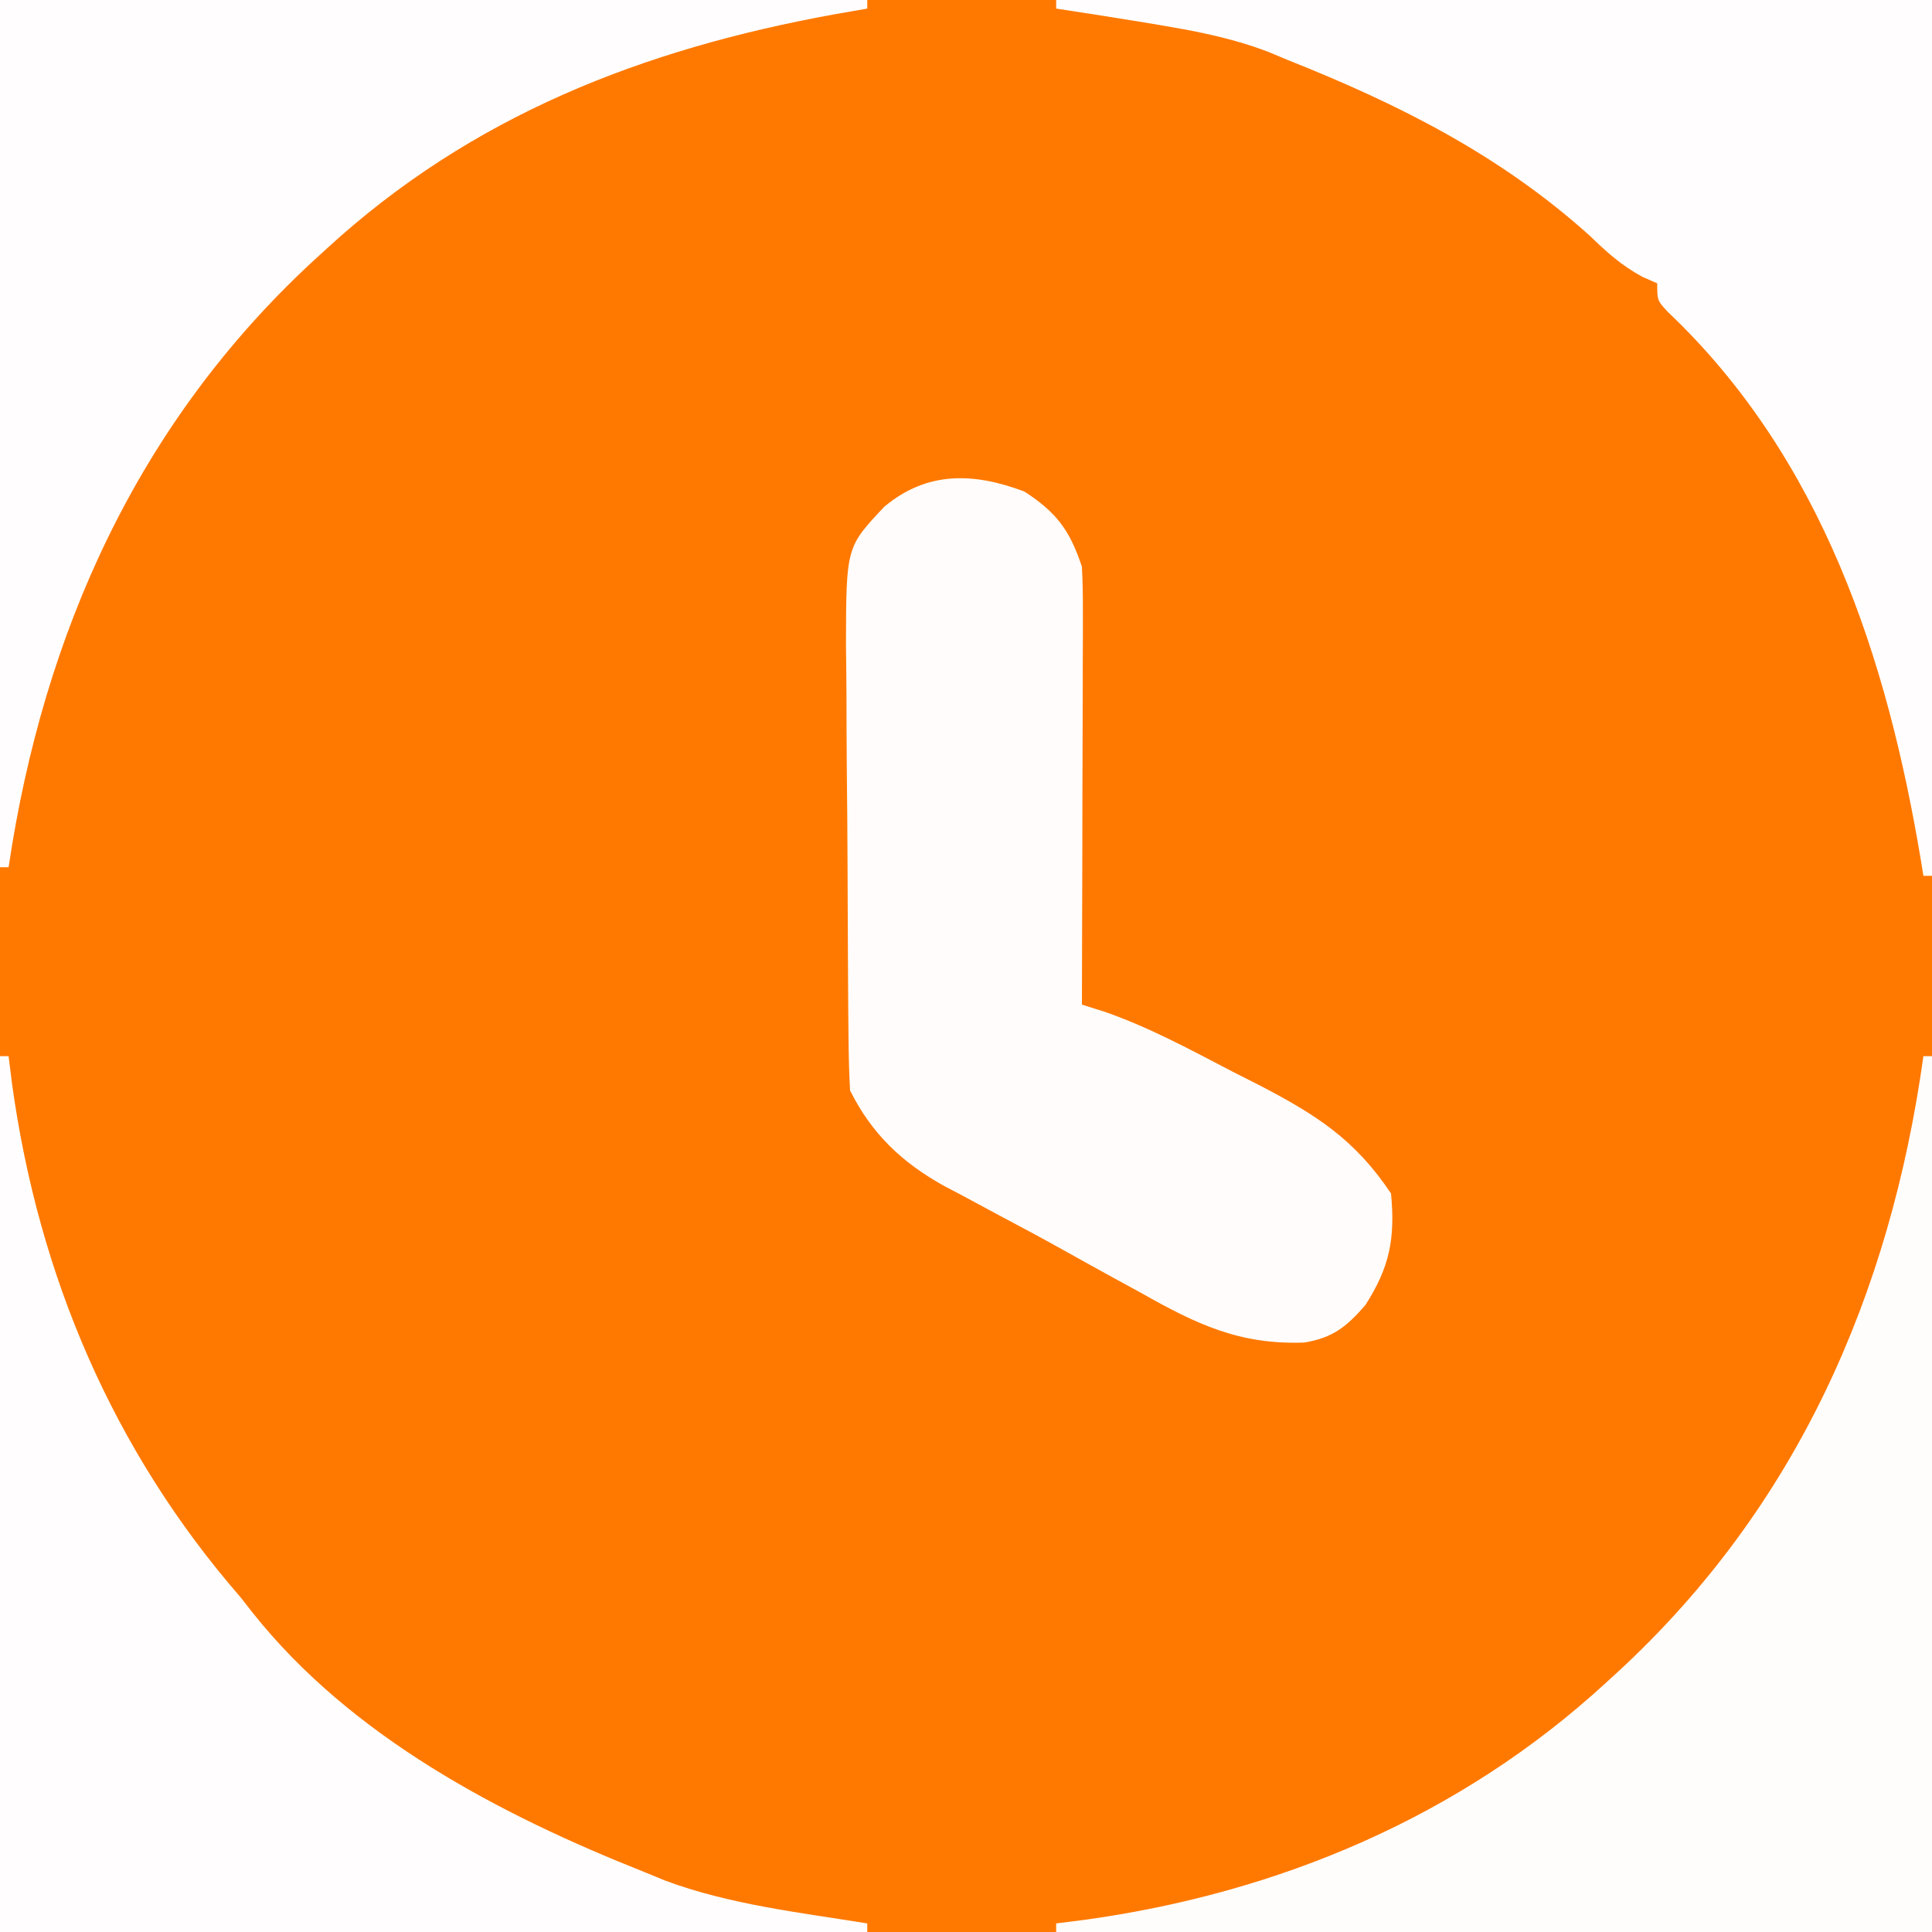 <?xml version="1.0" encoding="UTF-8"?>
<svg version="1.1" xmlns="http://www.w3.org/2000/svg" width="225" height="225">
<rect width="100%" height="100%" fill="#333333" stroke="none"/>
<path d="M0 0 C74.25 0 148.5 0 225 0 C225 74.25 225 148.5 225 225 C150.75 225 76.5 225 0 225 C0 150.75 0 76.5 0 0 Z " fill="#FF7900" transform="translate(0,0)"/>
<path d="M0 0 C3.765 2.451 5.276 4.517 6.688 8.75 C6.775 10.422 6.805 12.098 6.801 13.772 C6.801 14.793 6.801 15.814 6.801 16.866 C6.796 17.966 6.79 19.066 6.785 20.199 C6.784 21.327 6.782 22.455 6.781 23.617 C6.775 27.224 6.763 30.831 6.75 34.438 C6.745 36.881 6.74 39.324 6.736 41.768 C6.725 47.762 6.709 53.756 6.688 59.75 C7.565 60.025 8.443 60.301 9.347 60.585 C14.572 62.407 19.349 65.012 24.25 67.562 C25.278 68.084 26.306 68.605 27.365 69.143 C34.001 72.587 38.505 75.476 42.688 81.75 C43.181 86.982 42.538 90.327 39.688 94.75 C37.508 97.26 35.921 98.543 32.604 99.1 C25.067 99.387 20.031 96.97 13.562 93.312 C12.565 92.768 11.567 92.223 10.54 91.662 C8.528 90.559 6.521 89.448 4.52 88.328 C1.966 86.905 -0.603 85.524 -3.188 84.16 C-4.605 83.4 -6.021 82.638 -7.438 81.875 C-8.069 81.543 -8.701 81.211 -9.352 80.869 C-14.258 78.152 -17.784 74.808 -20.312 69.75 C-20.424 67.811 -20.472 65.869 -20.49 63.927 C-20.502 62.705 -20.515 61.483 -20.528 60.224 C-20.537 58.884 -20.544 57.544 -20.551 56.203 C-20.555 55.528 -20.559 54.854 -20.563 54.159 C-20.584 50.586 -20.598 47.013 -20.608 43.439 C-20.619 39.756 -20.653 36.074 -20.693 32.391 C-20.719 29.553 -20.727 26.715 -20.731 23.877 C-20.738 21.861 -20.765 19.846 -20.791 17.831 C-20.764 6.462 -20.764 6.462 -16.312 1.75 C-11.282 -2.442 -5.836 -2.202 0 0 Z " fill="#FFFCFB" transform="translate(119.312,57.25)"/>
<path d="M0 0 C0.33 0 0.66 0 1 0 C1 33.66 1 67.32 1 102 C-32.66 102 -66.32 102 -101 102 C-101 101.67 -101 101.34 -101 101 C-99.921 100.865 -98.842 100.729 -97.73 100.59 C-75.056 97.454 -53.963 88.587 -37 73 C-36.51 72.553 -36.021 72.106 -35.517 71.645 C-14.728 52.444 -3.866 27.723 0 0 Z " fill="#FFFDFC" transform="translate(224,123)"/>
<path d="M0 0 C33.66 0 67.32 0 102 0 C102 33.66 102 67.32 102 102 C101.67 102 101.34 102 101 102 C100.865 101.171 100.865 101.171 100.728 100.326 C96.783 76.608 89.201 53.373 71.242 36.332 C70 35 70 35 70 33 C69.42 32.743 68.84 32.487 68.242 32.223 C65.793 30.887 64.132 29.371 62.125 27.438 C51.727 18.074 39.898 12.126 27 7 C26.215 6.673 25.43 6.345 24.621 6.008 C20.987 4.628 17.281 3.818 13.457 3.16 C12.634 3.019 11.812 2.877 10.964 2.731 C7.314 2.126 3.659 1.556 0 1 C0 0.67 0 0.34 0 0 Z " fill="#FFFDFD" transform="translate(123,0)"/>
<path d="M0 0 C0.33 0 0.66 0 1 0 C1.135 1.079 1.271 2.158 1.41 3.27 C4.497 25.594 13.161 45.932 28 63 C28.477 63.608 28.954 64.217 29.445 64.844 C40.908 79.254 58.214 88.337 75 95 C75.797 95.327 76.593 95.655 77.414 95.992 C84.931 98.807 93.11 99.723 101 101 C101 101.33 101 101.66 101 102 C67.67 102 34.34 102 0 102 C0 68.34 0 34.68 0 0 Z " fill="#FFFDFD" transform="translate(0,123)"/>
<path d="M0 0 C33.33 0 66.66 0 101 0 C101 0.33 101 0.66 101 1 C99.742 1.219 98.484 1.438 97.188 1.664 C74.879 5.72 54.927 13.446 38 29 C37.51 29.447 37.021 29.894 36.517 30.355 C16.052 49.256 5.063 73.718 1 101 C0.67 101 0.34 101 0 101 C0 67.67 0 34.34 0 0 Z " fill="#FFFDFD" transform="translate(0,0)"/>
</svg>
